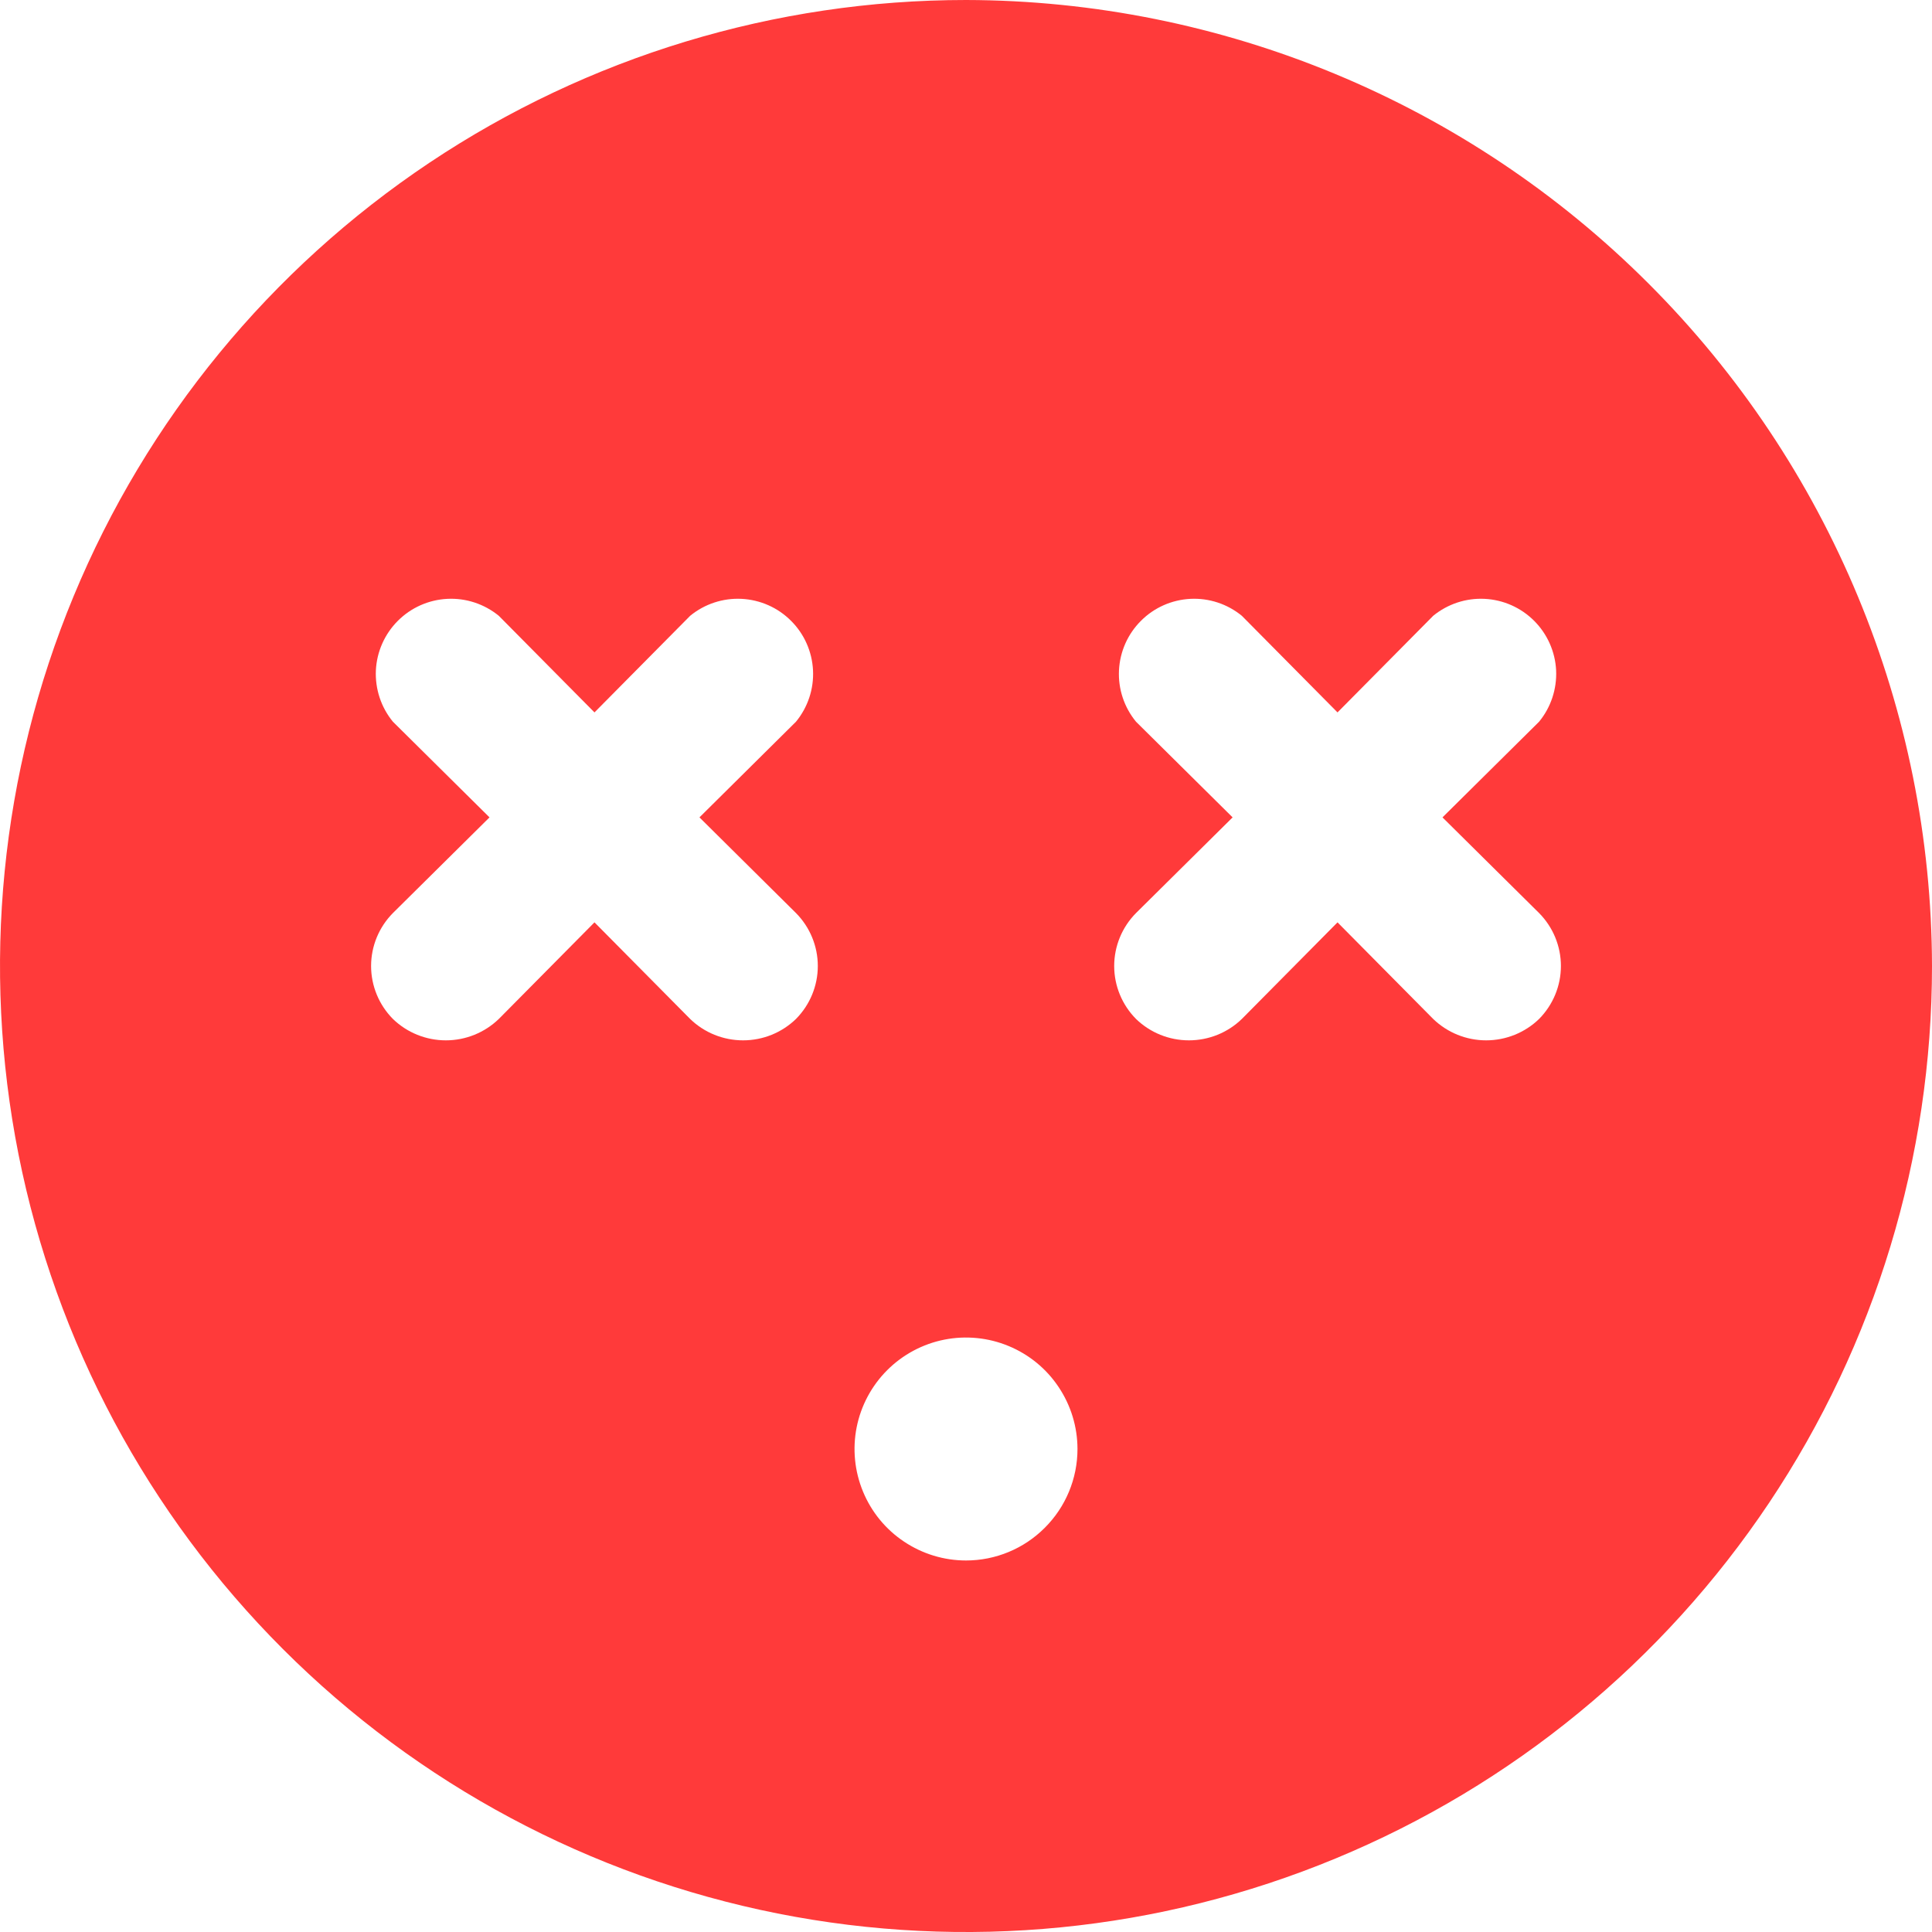 <svg width="27" height="27" viewBox="0 0 27 27" fill="none" xmlns="http://www.w3.org/2000/svg">
<path d="M13.5 0C10.83 0 8.22 0.792 6 2.275C3.78 3.759 2.049 5.867 1.028 8.334C0.006 10.801 -0.261 13.515 0.259 16.134C0.78 18.753 2.066 21.158 3.954 23.046C5.842 24.934 8.248 26.22 10.866 26.741C13.485 27.262 16.199 26.994 18.666 25.972C21.133 24.951 23.241 23.22 24.725 21C26.208 18.78 27 16.17 27 13.5C26.993 9.922 25.569 6.492 23.038 3.962C20.508 1.431 17.078 0.007 13.5 0ZM11.124 12.76C11.319 12.957 11.429 13.223 11.429 13.5C11.429 13.777 11.319 14.043 11.124 14.24C10.926 14.432 10.661 14.539 10.385 14.539C10.108 14.539 9.843 14.432 9.645 14.24L8.308 12.89L6.971 14.24C6.772 14.432 6.507 14.539 6.231 14.539C5.955 14.539 5.689 14.432 5.491 14.24C5.296 14.043 5.186 13.777 5.186 13.5C5.186 13.223 5.296 12.957 5.491 12.76L6.841 11.423L5.491 10.086C5.325 9.884 5.241 9.628 5.253 9.367C5.266 9.107 5.376 8.86 5.56 8.676C5.745 8.491 5.991 8.382 6.252 8.369C6.513 8.356 6.769 8.441 6.971 8.606L8.308 9.956L9.645 8.606C9.846 8.441 10.103 8.356 10.363 8.369C10.624 8.382 10.871 8.491 11.055 8.676C11.24 8.86 11.349 9.107 11.362 9.367C11.375 9.628 11.29 9.884 11.124 10.086L9.775 11.423L11.124 12.76ZM13.5 21.808C13.192 21.808 12.891 21.716 12.635 21.545C12.378 21.374 12.179 21.131 12.061 20.846C11.943 20.561 11.912 20.248 11.972 19.946C12.032 19.644 12.181 19.366 12.399 19.148C12.616 18.931 12.894 18.782 13.196 18.722C13.498 18.662 13.812 18.693 14.096 18.811C14.381 18.929 14.624 19.128 14.795 19.385C14.966 19.641 15.058 19.942 15.058 20.25C15.058 20.663 14.894 21.059 14.601 21.351C14.309 21.644 13.913 21.808 13.5 21.808ZM21.509 12.76C21.704 12.957 21.814 13.223 21.814 13.5C21.814 13.777 21.704 14.043 21.509 14.24C21.311 14.432 21.045 14.539 20.769 14.539C20.493 14.539 20.228 14.432 20.029 14.24L18.692 12.89L17.355 14.24C17.157 14.432 16.892 14.539 16.615 14.539C16.339 14.539 16.074 14.432 15.876 14.24C15.681 14.043 15.571 13.777 15.571 13.5C15.571 13.223 15.681 12.957 15.876 12.76L17.226 11.423L15.876 10.086C15.71 9.884 15.625 9.628 15.638 9.367C15.651 9.107 15.76 8.86 15.945 8.676C16.129 8.491 16.376 8.382 16.637 8.369C16.897 8.356 17.154 8.441 17.355 8.606L18.692 9.956L20.029 8.606C20.231 8.441 20.487 8.356 20.748 8.369C21.009 8.382 21.255 8.491 21.44 8.676C21.624 8.86 21.734 9.107 21.747 9.367C21.759 9.628 21.675 9.884 21.509 10.086L20.159 11.423L21.509 12.76Z" fill="#FF3A3A"/>
</svg>
